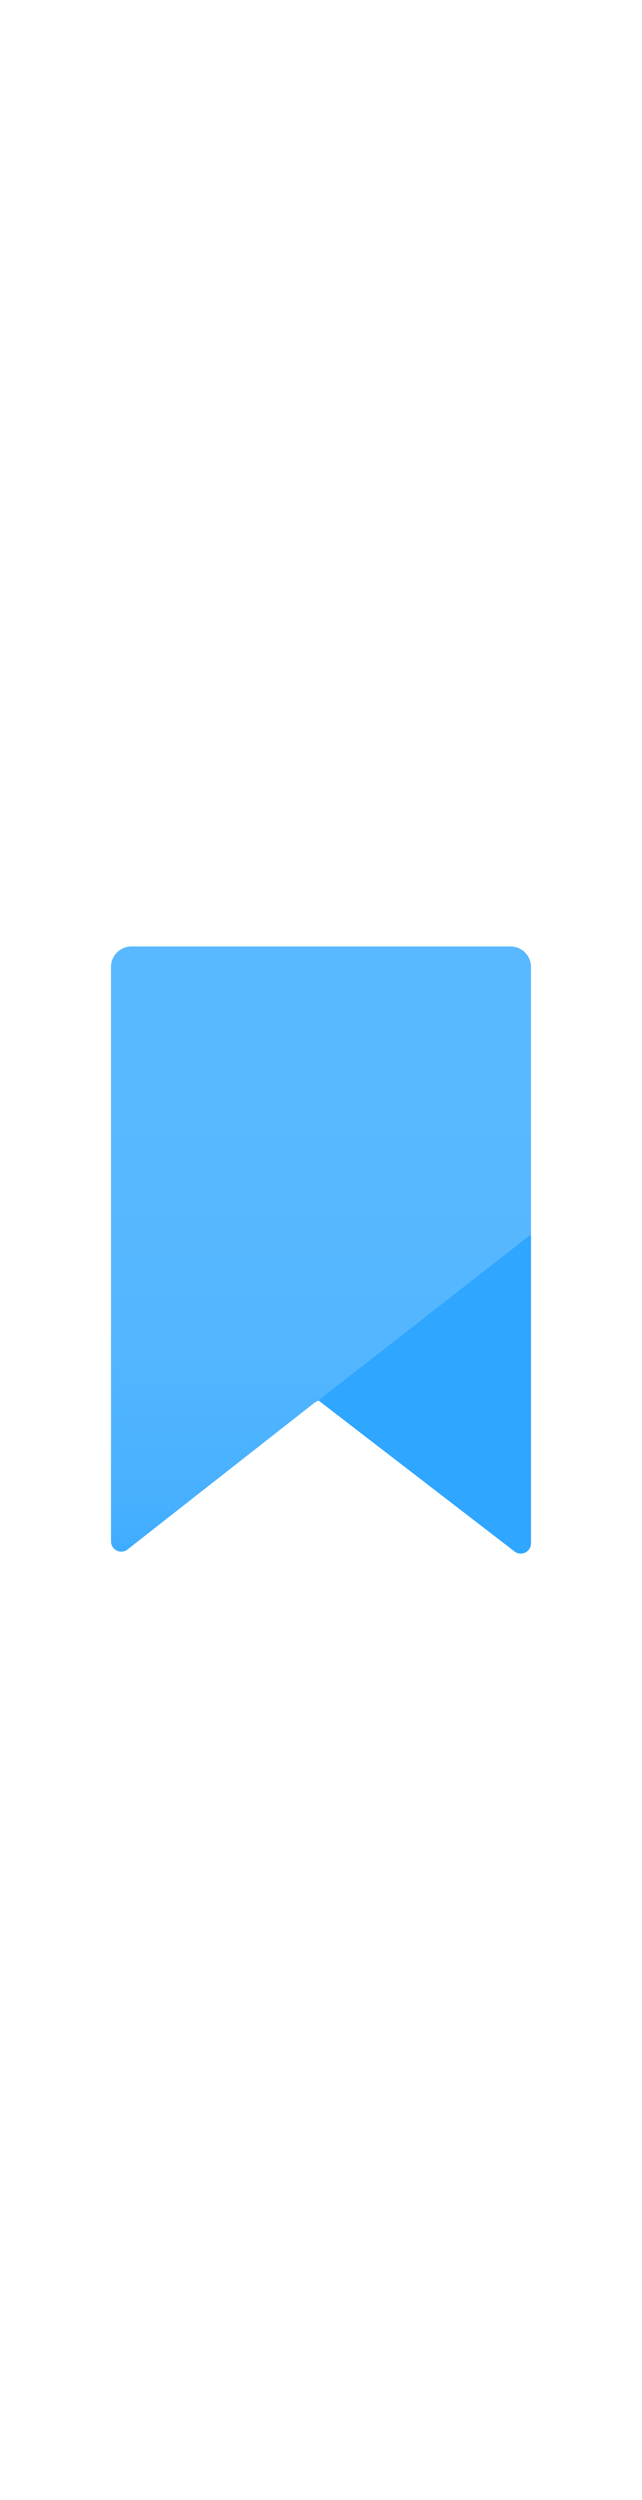 <?xml version="1.0" encoding="utf-8"?><svg xmlns="http://www.w3.org/2000/svg" width="100%" height="70" viewBox="0 0 18 18" preserveAspectRatio="xMidYMid meet"><defs><linearGradient id="ea9265da-d586-46c8-8dd2-b070ccd39760" x1="9" y1="19.682" x2="9" y2="1.099" gradientUnits="userSpaceOnUse"><stop offset="0" stop-color="#2FA6FF" /><stop offset="0.192" stop-color="#47B0FF" /><stop offset="0.42" stop-color="#53B6FF" /><stop offset="0.775" stop-color="#59B8FF" /></linearGradient></defs><title>MsPortalFx.base.images-40</title><g id="bb5eb53d-2f8e-4094-8d4c-13143a10d792"><g><path d="M14.315.5H3.685a.574.574,0,0,0-.573.573V17.159a.287.287,0,0,0,.464.225l5.247-4.112a.282.282,0,0,1,.118-.051l-.018-.014,5.965-4.65V1.073A.574.574,0,0,0,14.315.5Z" fill="url(#ea9265da-d586-46c8-8dd2-b070ccd39760)" /><path d="M8.923,13.207l5.965-4.65v8.656a.287.287,0,0,1-.462.227Z" fill="#2FA6FF" /></g></g></svg>
